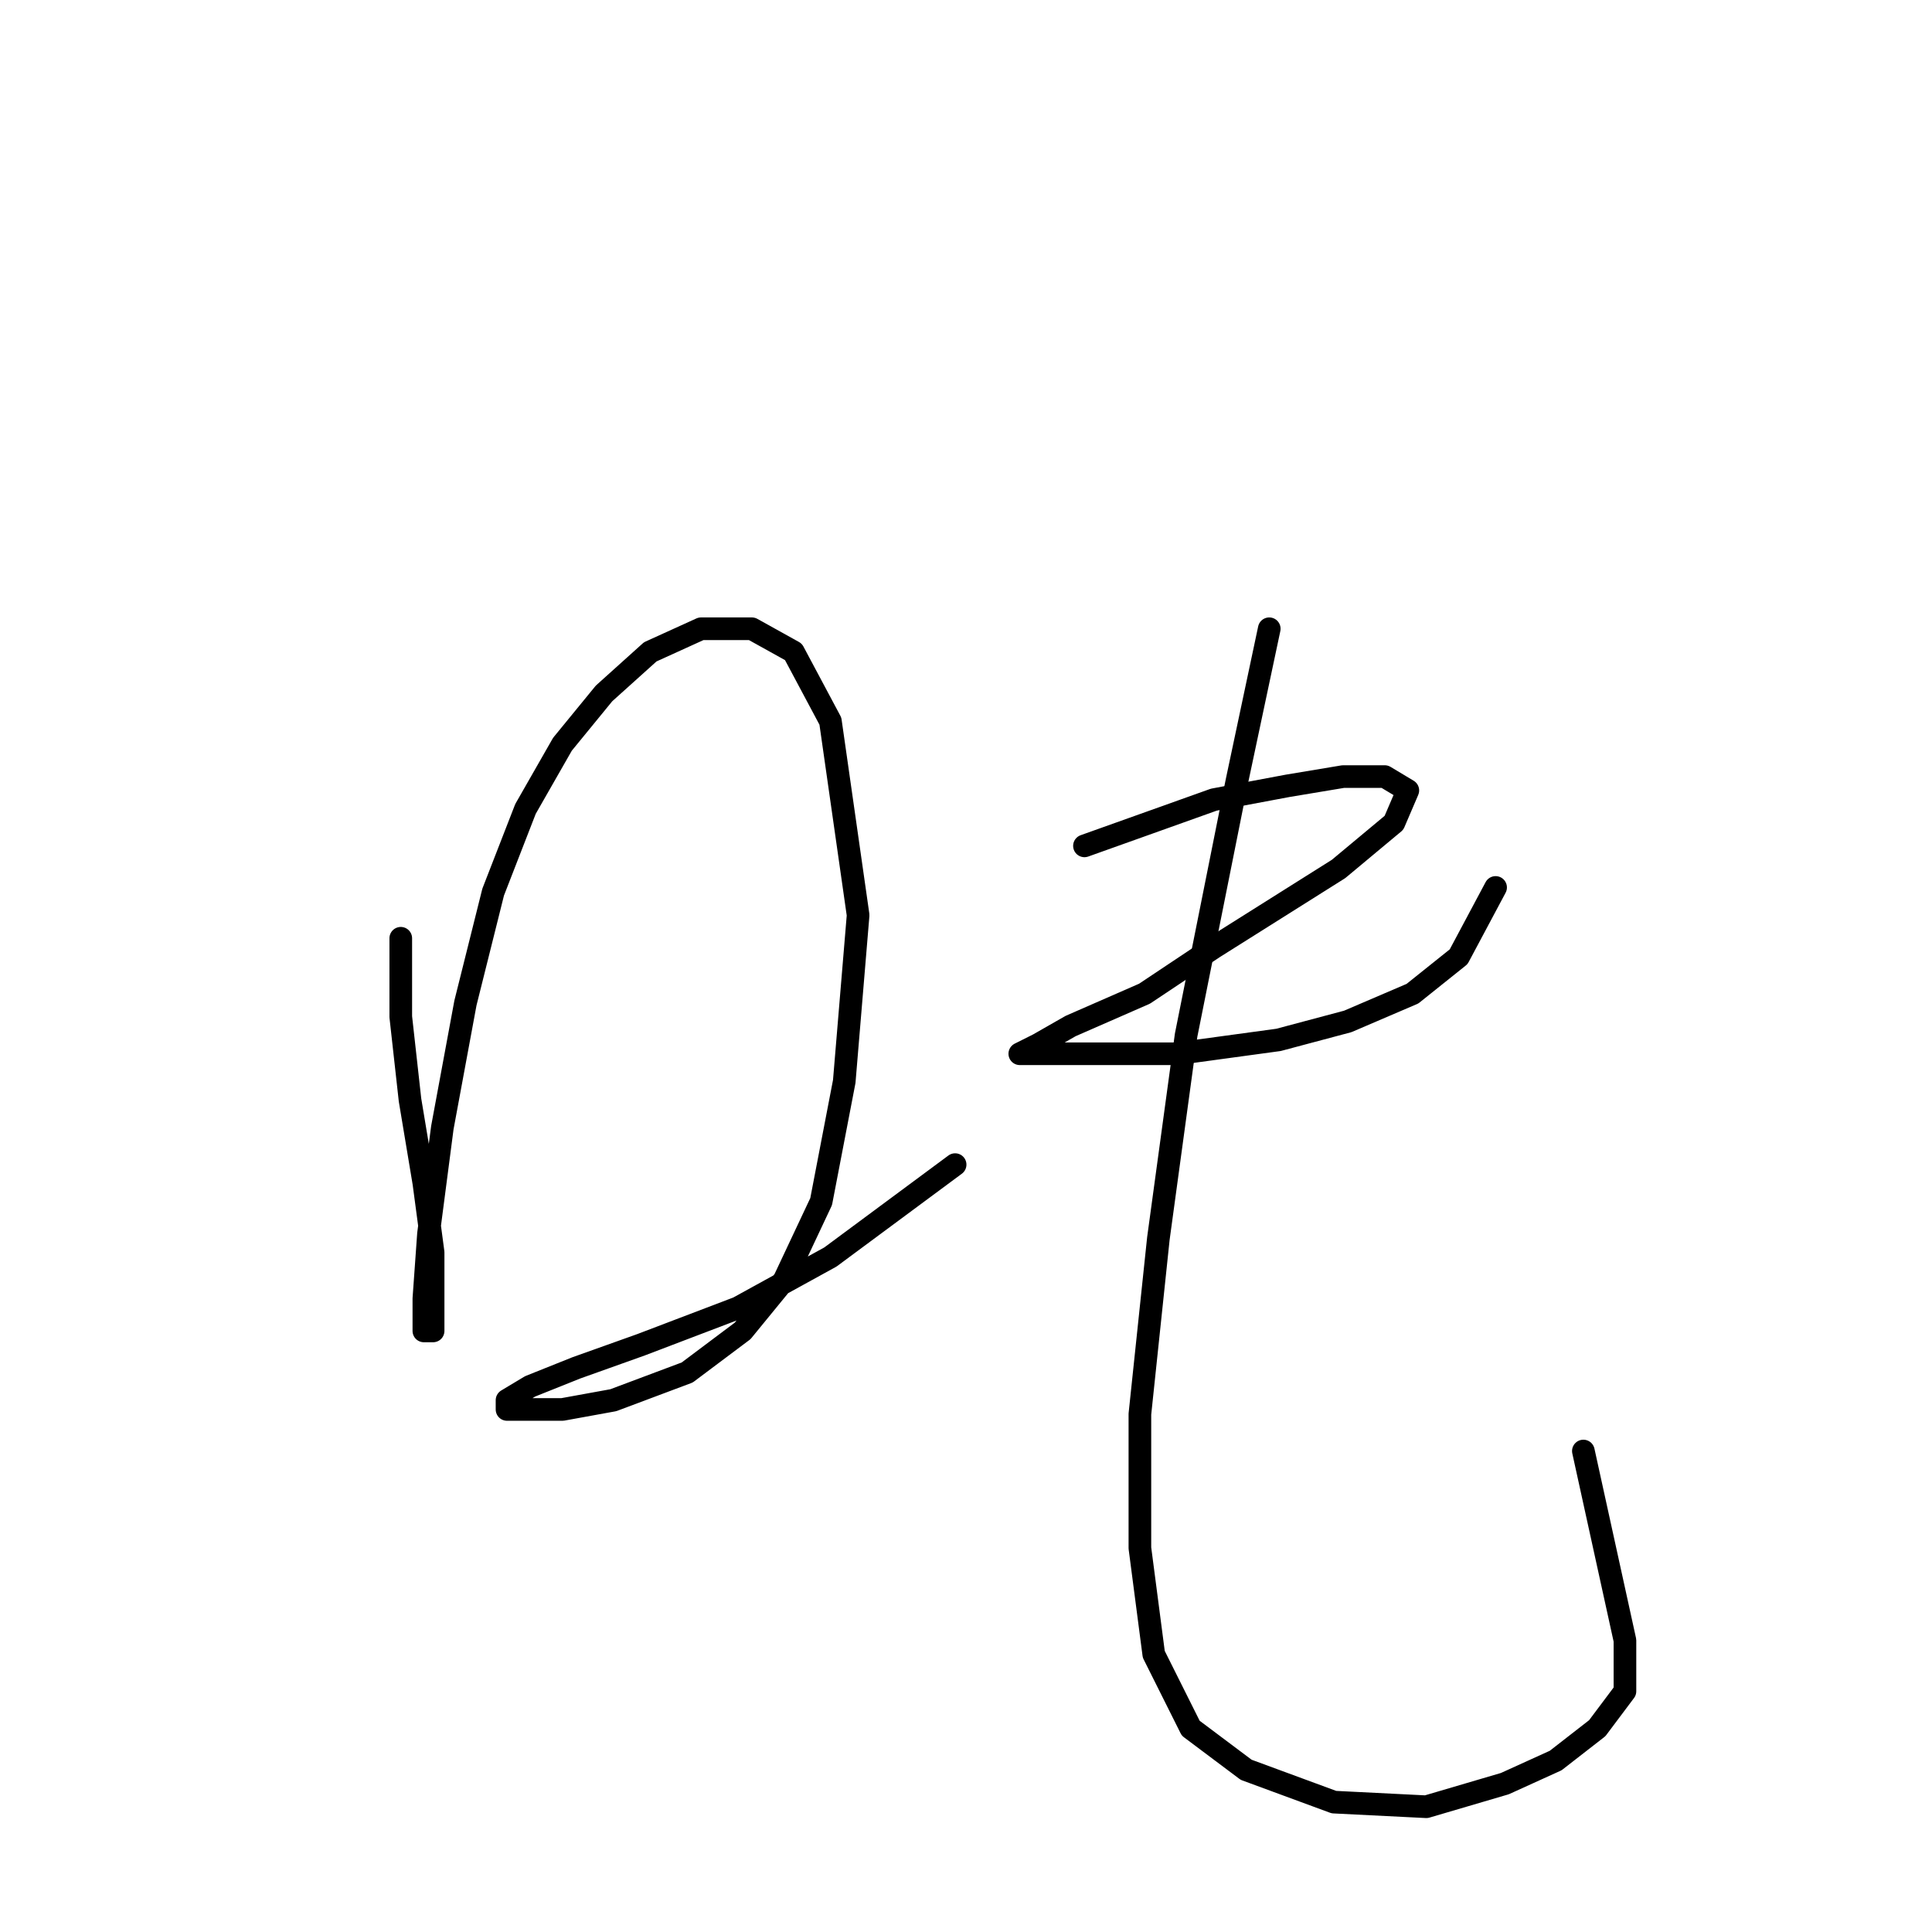 <?xml version="1.0" standalone="no"?>
    <svg width="256" height="256" xmlns="http://www.w3.org/2000/svg" version="1.1">
    <polyline stroke="black" stroke-width="3" stroke-linecap="round" fill="transparent" stroke-linejoin="round" points="53.104 124.325 53.104 134.731 54.329 145.749 56.165 156.767 57.389 165.948 57.389 172.682 57.389 176.354 56.165 176.354 56.165 172.07 56.777 163.5 58.613 149.421 61.674 132.894 65.347 118.204 69.631 107.186 74.528 98.616 80.037 91.883 86.159 86.374 92.892 83.313 99.625 83.313 105.134 86.374 110.031 95.555 113.704 121.264 111.867 143.3 108.807 159.215 103.91 169.621 98.401 176.354 91.055 181.863 81.262 185.536 74.528 186.76 69.631 186.76 67.183 186.76 67.183 185.536 70.244 183.7 76.365 181.251 84.934 178.191 97.789 173.294 110.031 166.561 126.558 154.318 126.558 154.318 " />
        <polyline stroke="black" stroke-width="3" stroke-linecap="round" fill="transparent" stroke-linejoin="round" points="143.697 112.082 152.267 109.022 160.836 105.961 170.63 104.125 177.975 102.901 183.484 102.901 186.545 104.737 184.709 109.022 177.363 115.143 160.836 125.549 151.655 131.67 141.861 135.955 137.576 138.403 135.128 139.628 135.128 139.628 138.188 139.628 144.309 139.628 155.939 139.628 169.406 137.791 178.588 135.343 187.157 131.67 193.278 126.773 198.175 117.591 198.175 117.591 " />
        <polyline stroke="black" stroke-width="3" stroke-linecap="round" fill="transparent" stroke-linejoin="round" points="168.182 83.313 163.897 103.513 157.164 137.179 153.491 164.112 151.042 187.372 151.042 205.124 152.879 219.202 157.776 228.996 165.121 234.505 176.751 238.79 188.994 239.402 199.399 236.341 206.133 233.281 211.642 228.996 215.314 224.099 215.314 217.366 209.805 192.269 209.805 192.269 " />
        </svg>